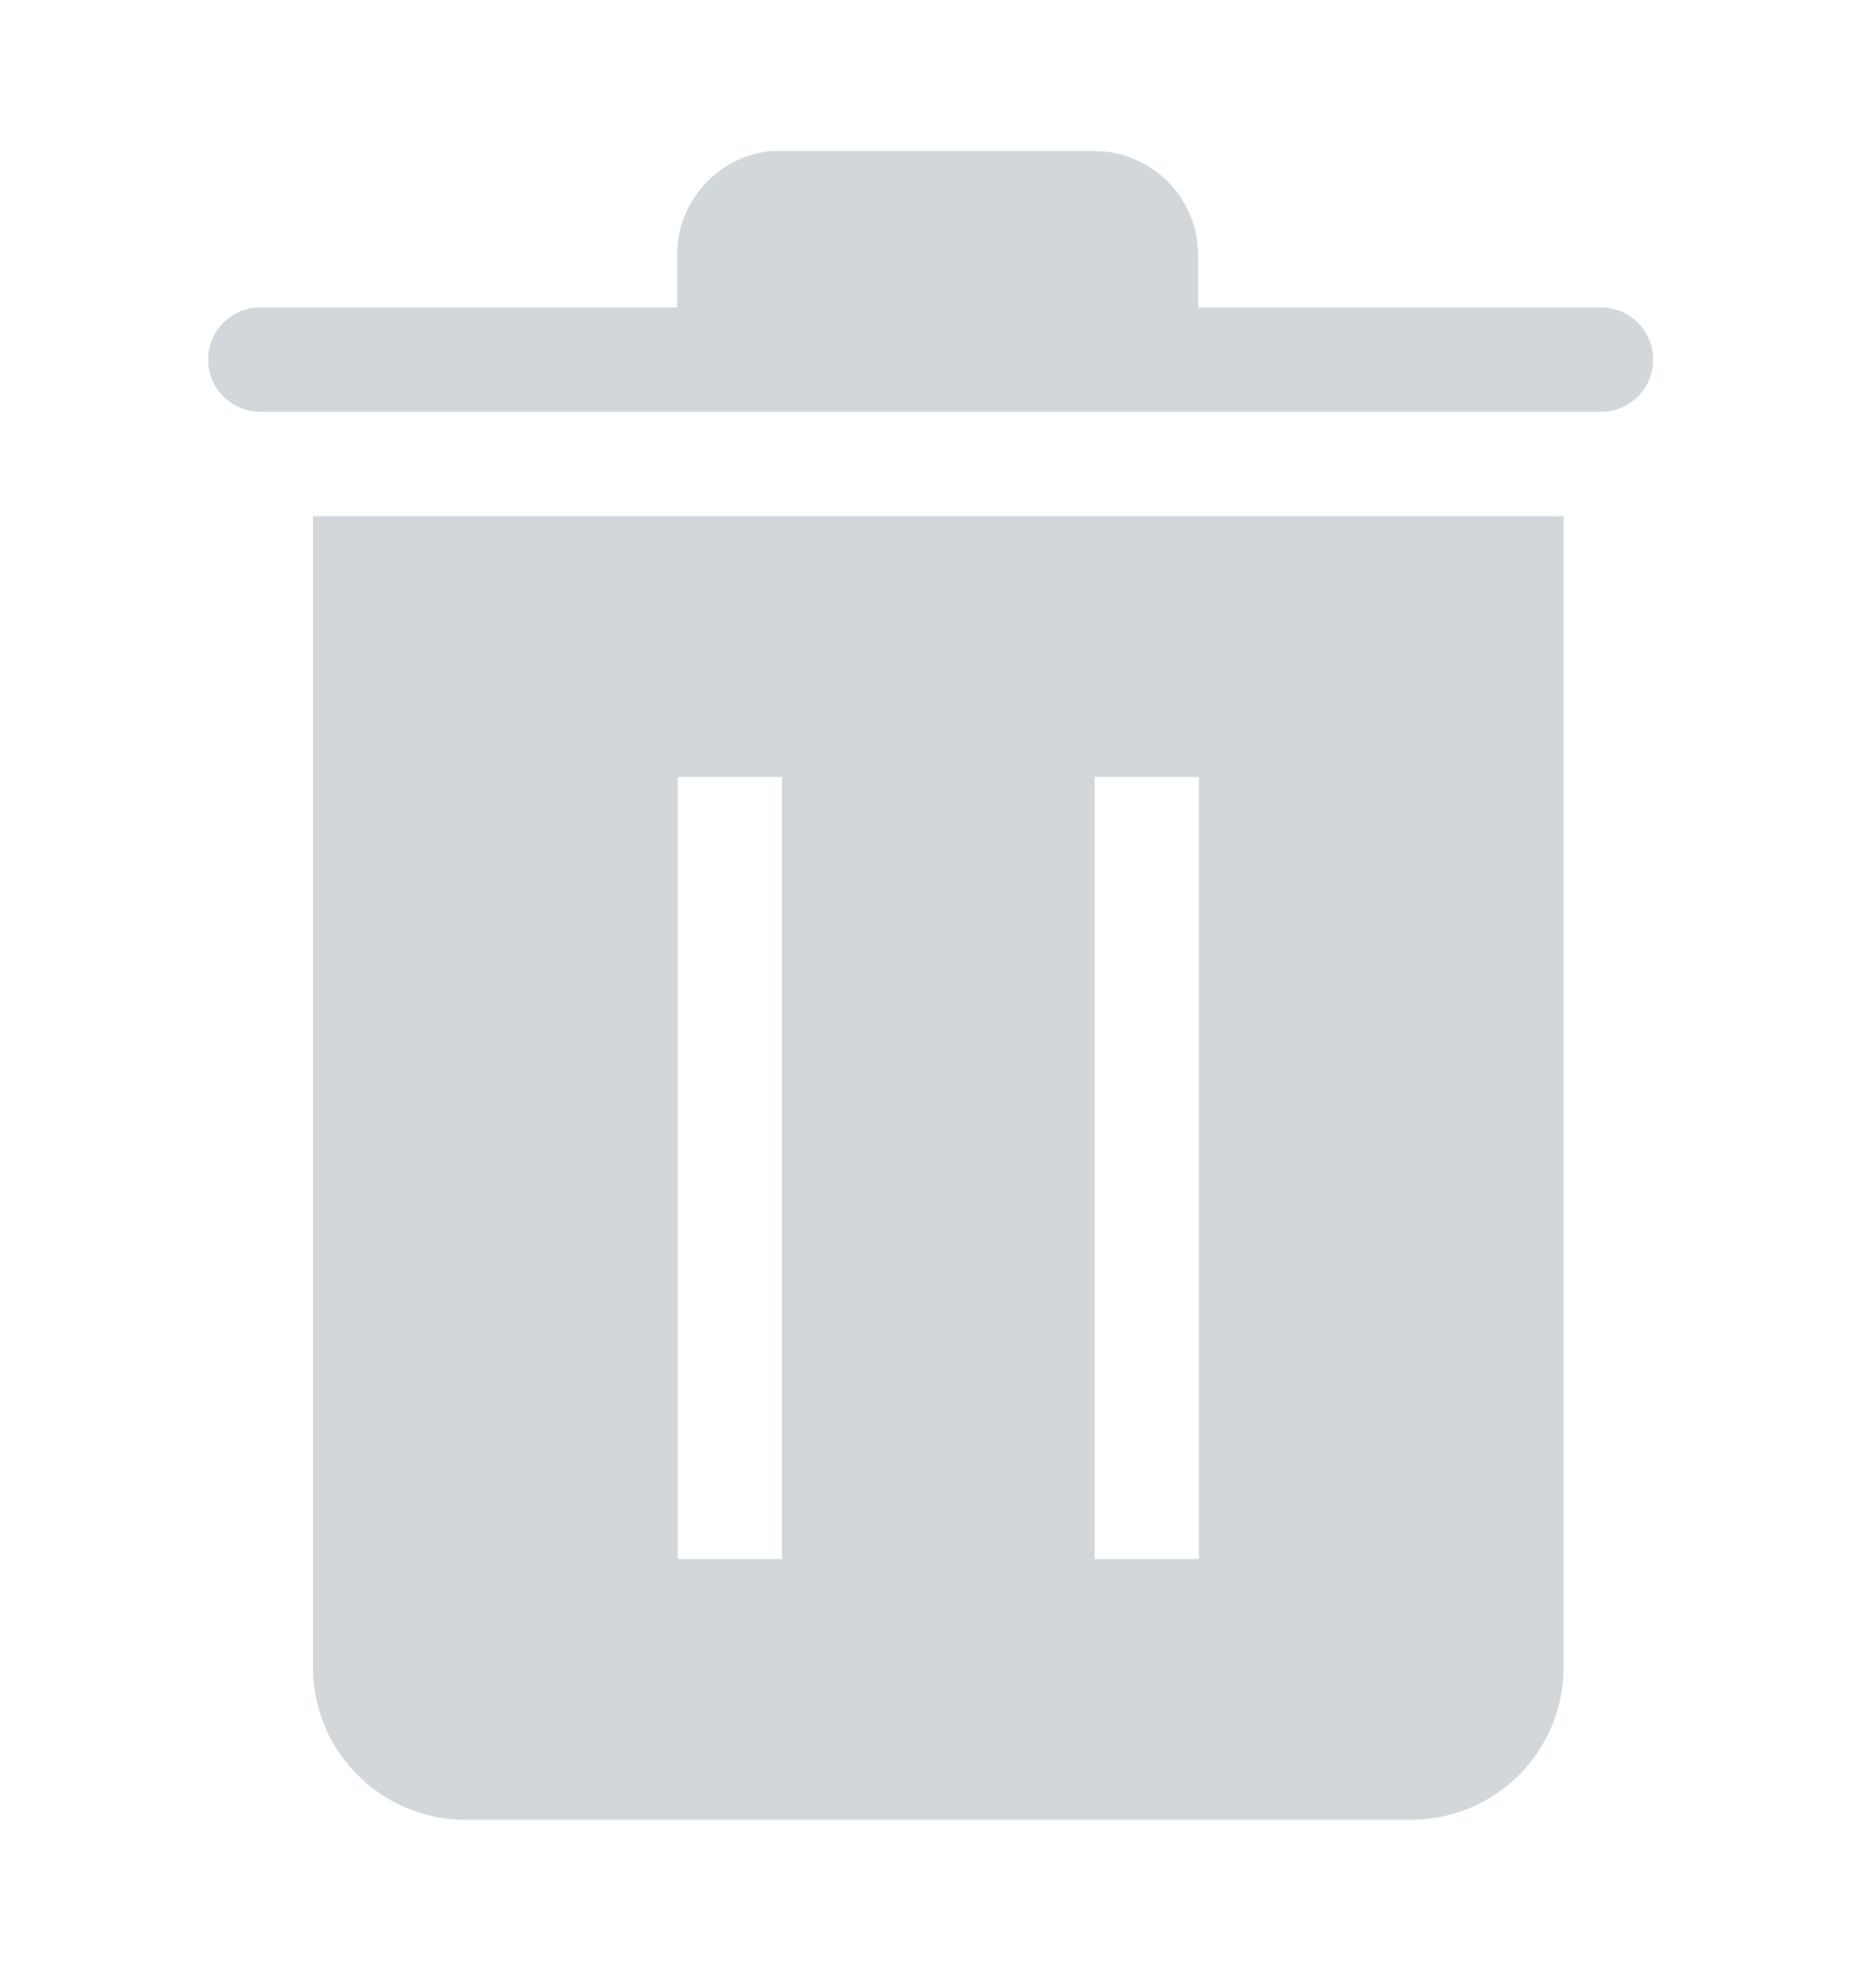 <svg width="20" height="21" viewBox="0 0 20 21" fill="none" xmlns="http://www.w3.org/2000/svg">
<g id="clarity:trash-solid" clip-path="url(#clip0_809_1617)">
<path id="Vector" d="M3.336 5.5V17.722C3.331 17.936 3.368 18.149 3.445 18.348C3.522 18.548 3.638 18.73 3.786 18.885C3.933 19.04 4.11 19.164 4.305 19.25C4.501 19.337 4.712 19.384 4.925 19.389H15.053C15.269 19.387 15.483 19.343 15.682 19.258C15.88 19.173 16.06 19.05 16.211 18.895C16.361 18.739 16.479 18.556 16.558 18.355C16.637 18.153 16.675 17.938 16.67 17.722V5.5H3.336ZM8.336 16.611H7.225V8.278H8.336V16.611ZM12.781 16.611H11.67V8.278H12.781V16.611Z" fill="#D2D7DC"/>
<path id="Vector_2" d="M17.069 3.276H12.774V2.72C12.774 2.426 12.657 2.143 12.449 1.935C12.241 1.726 11.958 1.609 11.663 1.609H8.219C7.944 1.637 7.689 1.766 7.504 1.972C7.319 2.177 7.217 2.444 7.219 2.72V3.276H2.774C2.627 3.276 2.486 3.335 2.381 3.439C2.277 3.543 2.219 3.684 2.219 3.832C2.219 3.979 2.277 4.12 2.381 4.224C2.486 4.329 2.627 4.387 2.774 4.387H17.069C17.216 4.387 17.357 4.329 17.462 4.224C17.566 4.12 17.624 3.979 17.624 3.832C17.624 3.684 17.566 3.543 17.462 3.439C17.357 3.335 17.216 3.276 17.069 3.276Z" fill="#D2D7DC"/>
</g>
<defs>
<clipPath id="clip0_809_1617">
<rect width="20" height="20" fill="white" transform="translate(0 0.5)"/>
</clipPath>
</defs>
</svg>
